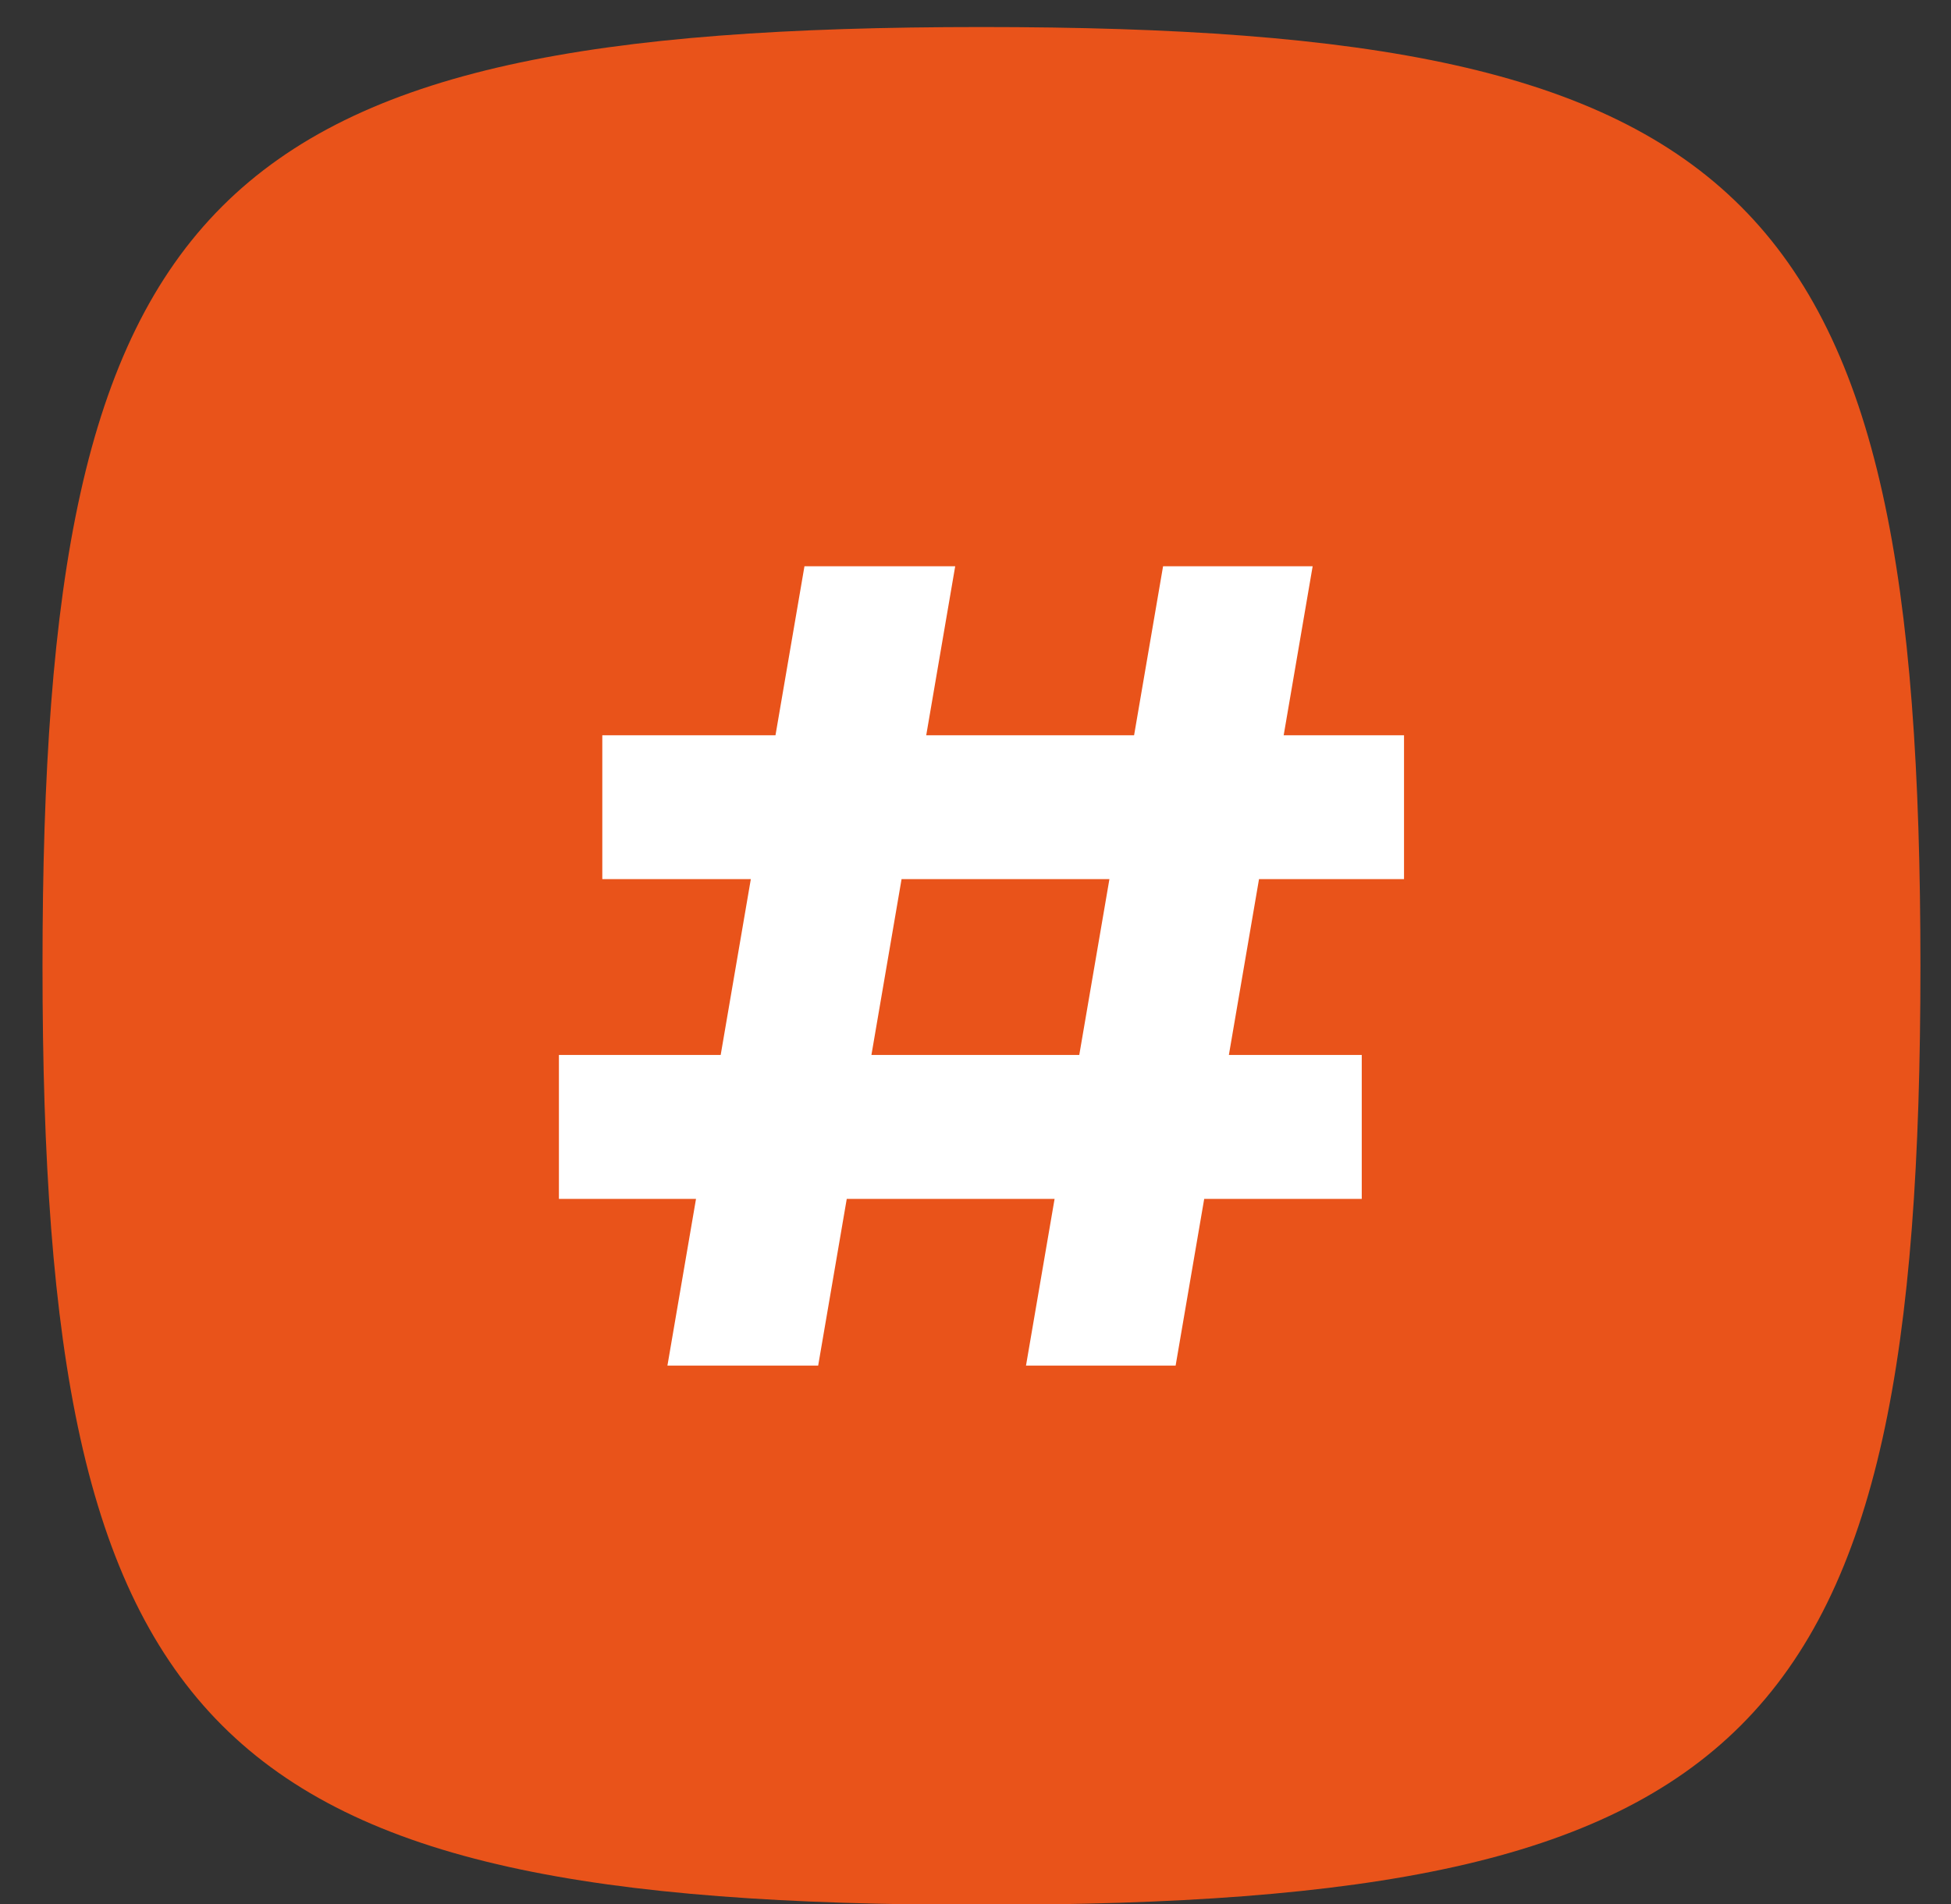 <svg width="42" height="41" viewBox="0 0 42 41" fill="none" xmlns="http://www.w3.org/2000/svg">
<rect x="0" y="0" width="42" height="41" fill="#333333" stroke="none"/>
<g clip-path="url(#clip0_64_40)">
<path d="M22.813 19.111V22.48H19.444V19.111H22.813Z" fill="#F7C62C"/>
<path fill-rule="evenodd" clip-rule="evenodd" d="M21.128 41.01C4.482 41.01 0.915 37.442 0.915 20.796C0.915 4.15 4.482 0.582 21.128 0.582C37.775 0.582 41.342 4.15 41.342 20.796C41.342 37.442 37.775 41.01 21.128 41.01Z" fill="#E9531A"/>
<path d="M22.087 29.401L25.038 12.191H28.258L25.308 29.401H22.087ZM12.032 25.811V22.713H29.315V25.811H12.032ZM14.368 29.401L17.318 12.191H20.563L17.613 29.401H14.368ZM12.966 18.927V15.83H30.225V18.927H12.966Z" fill="white"/>
</g>
<defs>
<clipPath id="clip0_64_40">
<rect width="40.428" height="40.428" fill="white" transform="translate(0.915 0.582)"/>
</clipPath>
</defs>
</svg>
